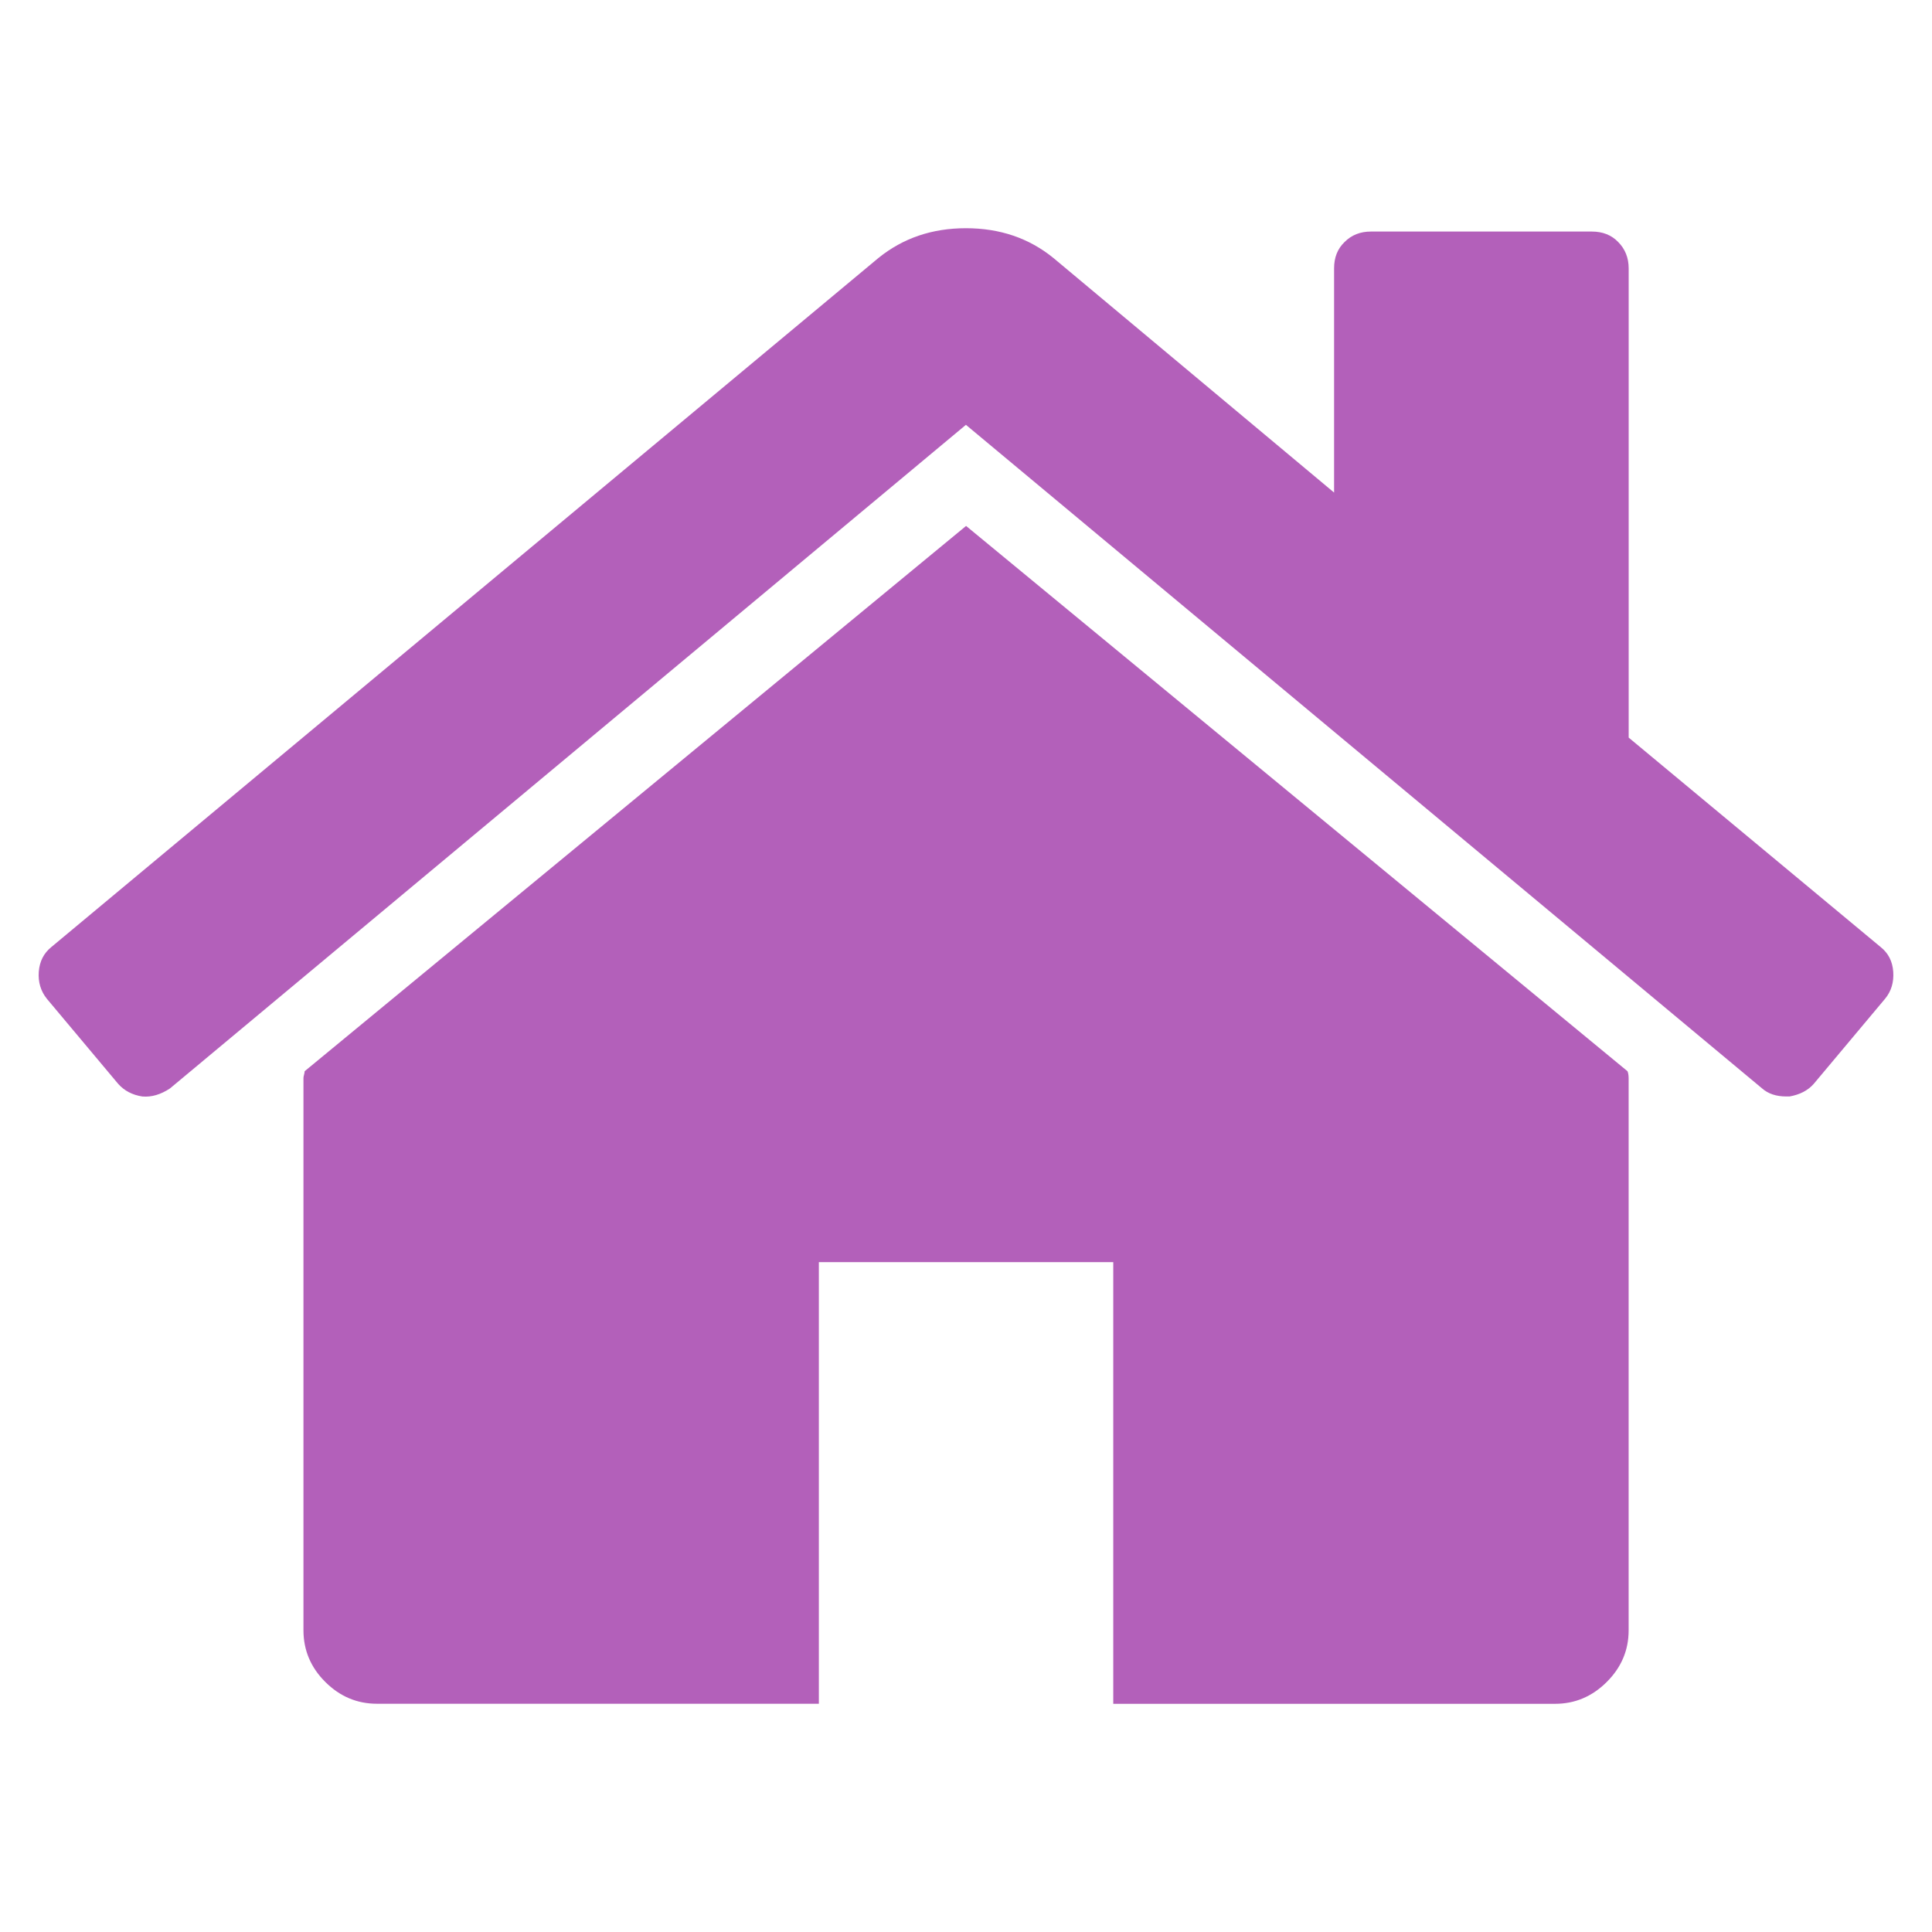 <?xml version="1.0" encoding="utf-8"?>
<!-- Generator: Adobe Illustrator 15.1.0, SVG Export Plug-In . SVG Version: 6.00 Build 0)  -->
<!DOCTYPE svg PUBLIC "-//W3C//DTD SVG 1.1//EN" "http://www.w3.org/Graphics/SVG/1.1/DTD/svg11.dtd">
<svg version="1.1" id="圖層_1" xmlns="http://www.w3.org/2000/svg" xmlns:xlink="http://www.w3.org/1999/xlink" x="0px" y="0px"
	 width="100px" height="100px" viewBox="0 0 100 100" enable-background="new 0 0 100 100" xml:space="preserve">
<path fill="#B360BA" d="M84.298,55.805v28.582c0,1.035-0.382,1.923-1.131,2.67c-0.758,0.757-1.651,1.132-2.678,1.132H57.622V65.329
	H42.384v22.857H19.516c-1.033,0-1.924-0.375-2.681-1.131c-0.751-0.746-1.128-1.644-1.128-2.671v-28.58
	c0-0.036,0.007-0.105,0.031-0.18c0.02-0.083,0.031-0.136,0.031-0.178l34.235-28.224l34.235,28.224
	C84.271,55.52,84.298,55.647,84.298,55.805z M97.571,51.695l-3.689,4.402c-0.314,0.358-0.735,0.562-1.252,0.656h-0.173
	c-0.521,0-0.937-0.14-1.253-0.418L49.996,21.989L8.798,56.337c-0.476,0.315-0.952,0.459-1.432,0.417
	c-0.513-0.079-0.934-0.297-1.251-0.656l-3.69-4.402c-0.319-0.398-0.456-0.867-0.418-1.396c0.043-0.547,0.261-0.967,0.656-1.286
	l42.804-35.661c1.274-1.031,2.782-1.541,4.529-1.541c1.751,0,3.261,0.51,4.529,1.541l14.527,12.142V13.89
	c0-0.559,0.177-1.012,0.54-1.361c0.359-0.364,0.817-0.544,1.365-0.544h11.437c0.559,0,1.017,0.18,1.365,0.544
	c0.354,0.355,0.541,0.814,0.541,1.361v24.288l13.038,10.837c0.4,0.319,0.618,0.739,0.656,1.286
	C98.03,50.836,97.895,51.305,97.571,51.695L97.571,51.695z"/>
</svg>

